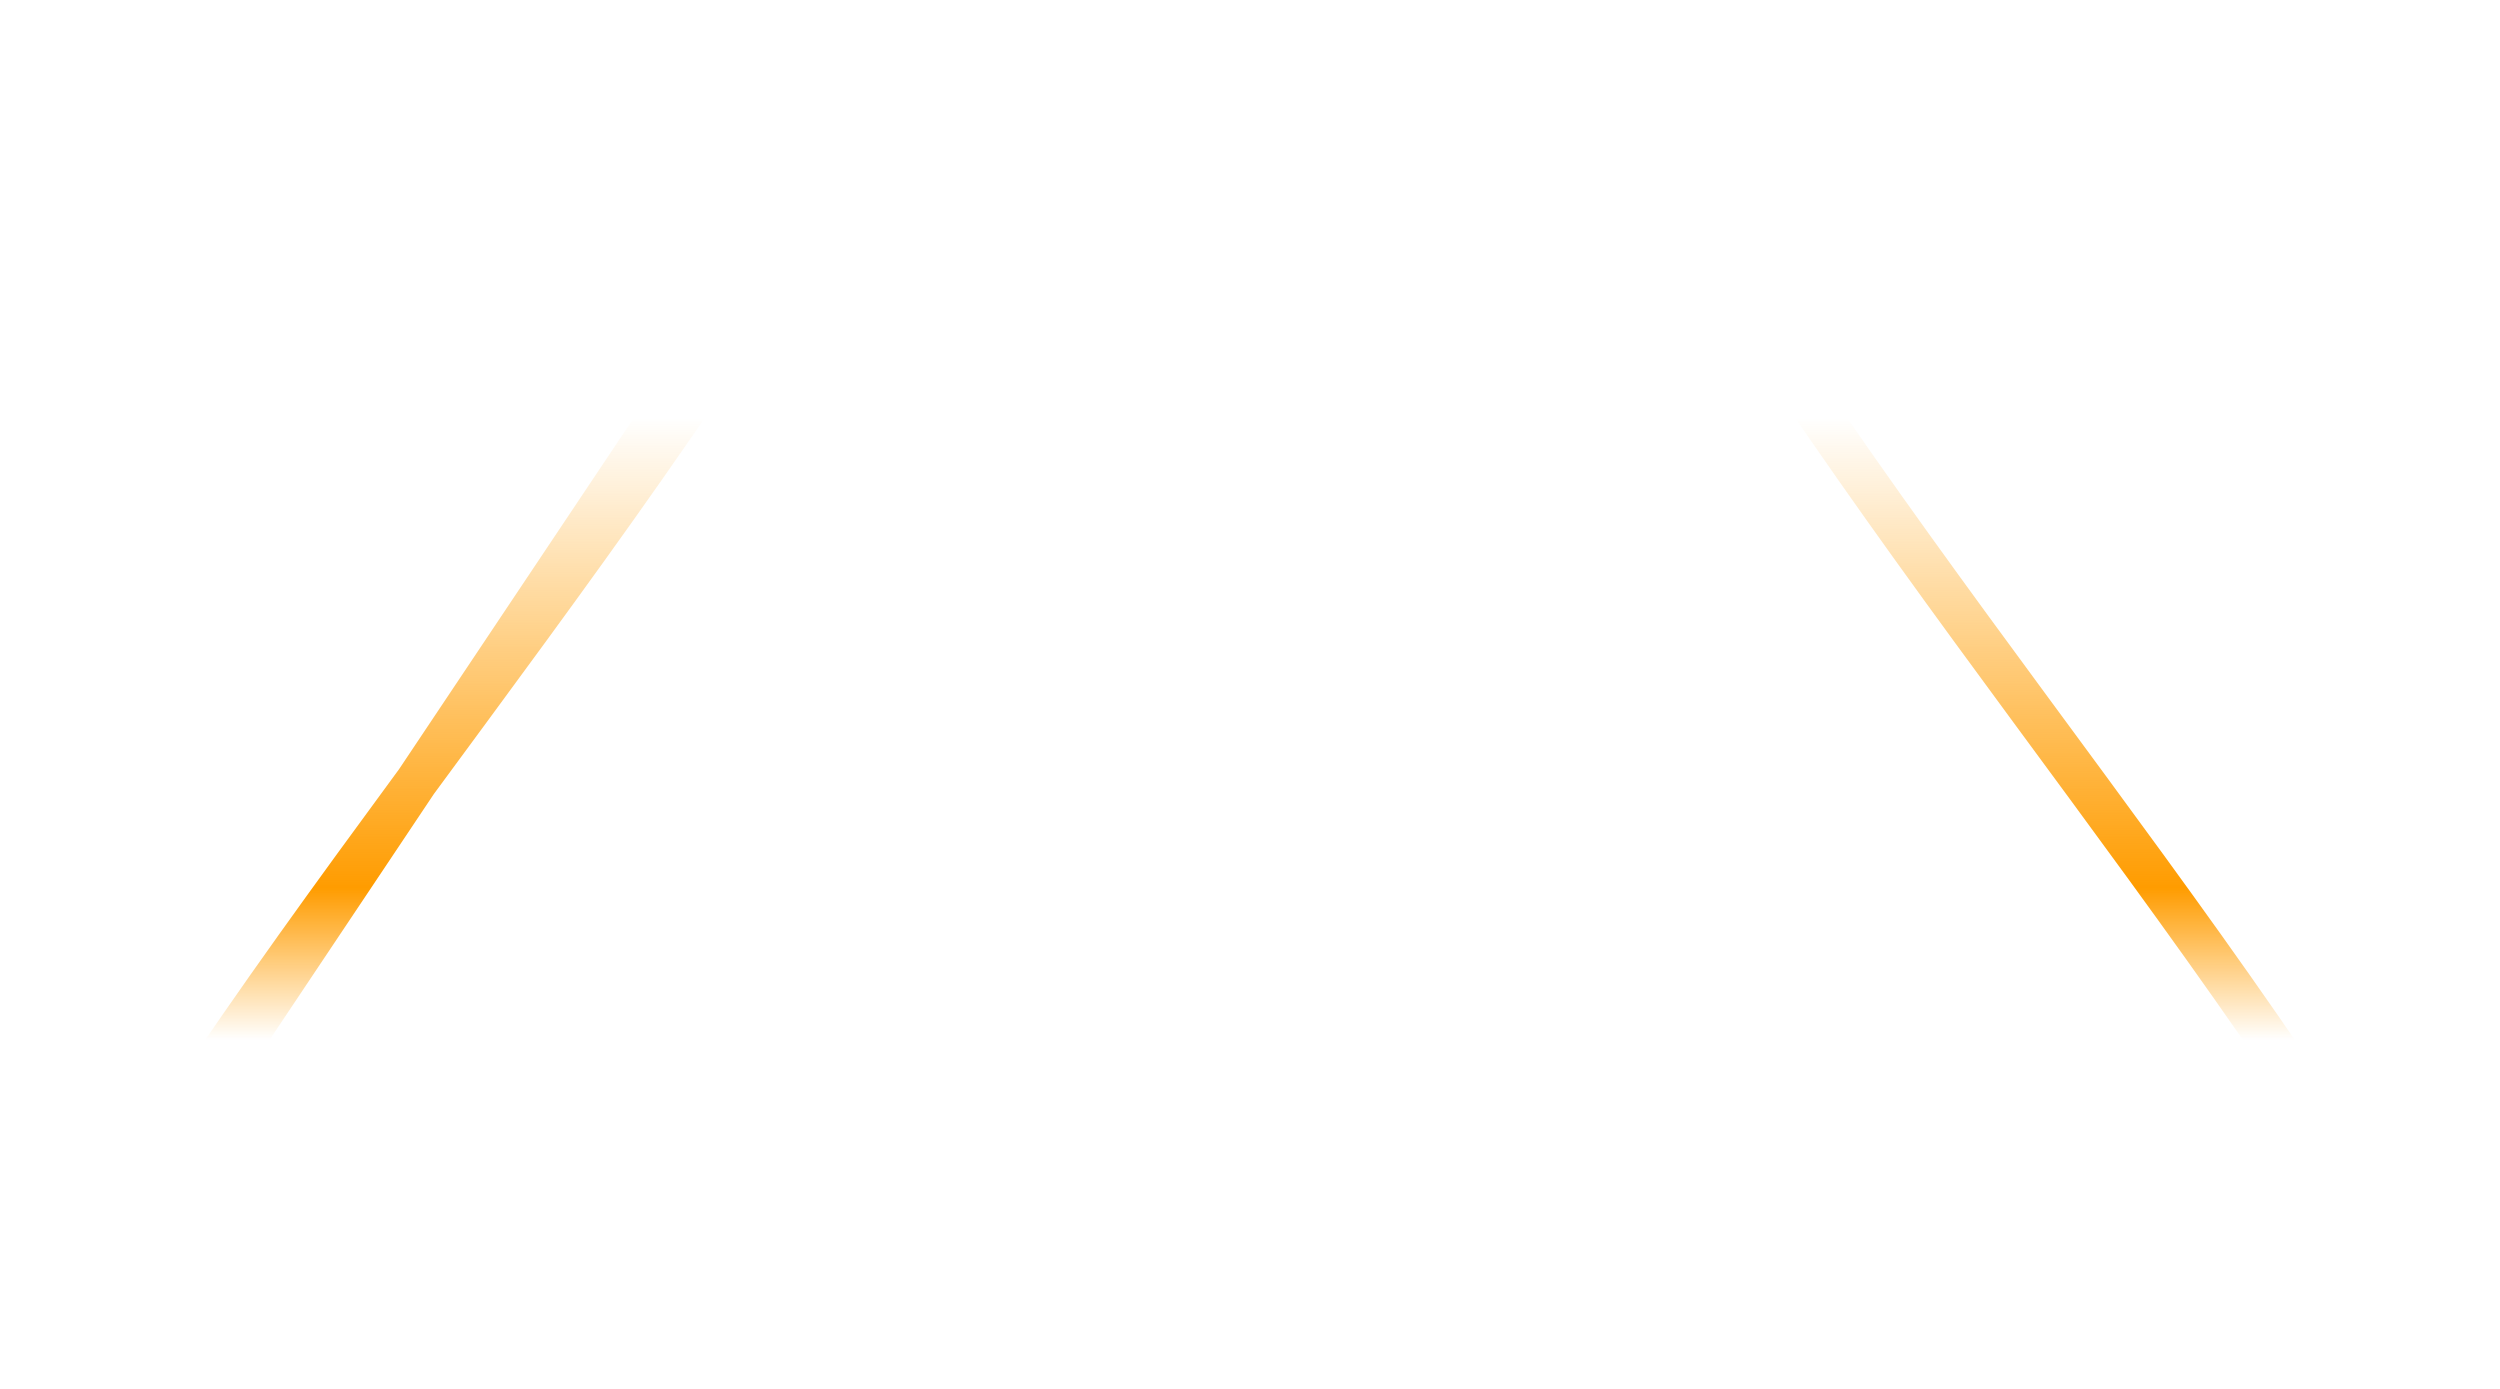 <svg width="117" height="65" viewBox="0 0 117 65" fill="none" xmlns="http://www.w3.org/2000/svg">
<path d="M74.067 1.5C86.474 24.544 103.671 42.242 115.501 63.5M42.933 1.5C30.525 24.544 13.329 42.242 1.499 63.5L42.933 1.5Z" stroke="url(#paint0_linear)" stroke-width="2"/>
<defs>
<linearGradient id="paint0_linear" x1="59" y1="-66" x2="59" y2="289" gradientUnits="userSpaceOnUse">
<stop offset="0.241" stop-color="#FF9C00" stop-opacity="0"/>
<stop offset="0.303" stop-color="#FF9C00"/>
<stop offset="0.323" stop-color="#FF9C00" stop-opacity="0"/>
<stop offset="0.794" stop-color="#FF9C00" stop-opacity="0"/>
<stop offset="0.847" stop-color="#FF9C00"/>
<stop offset="0.904" stop-color="#FF9C00" stop-opacity="0"/>
</linearGradient>
</defs>
</svg>
